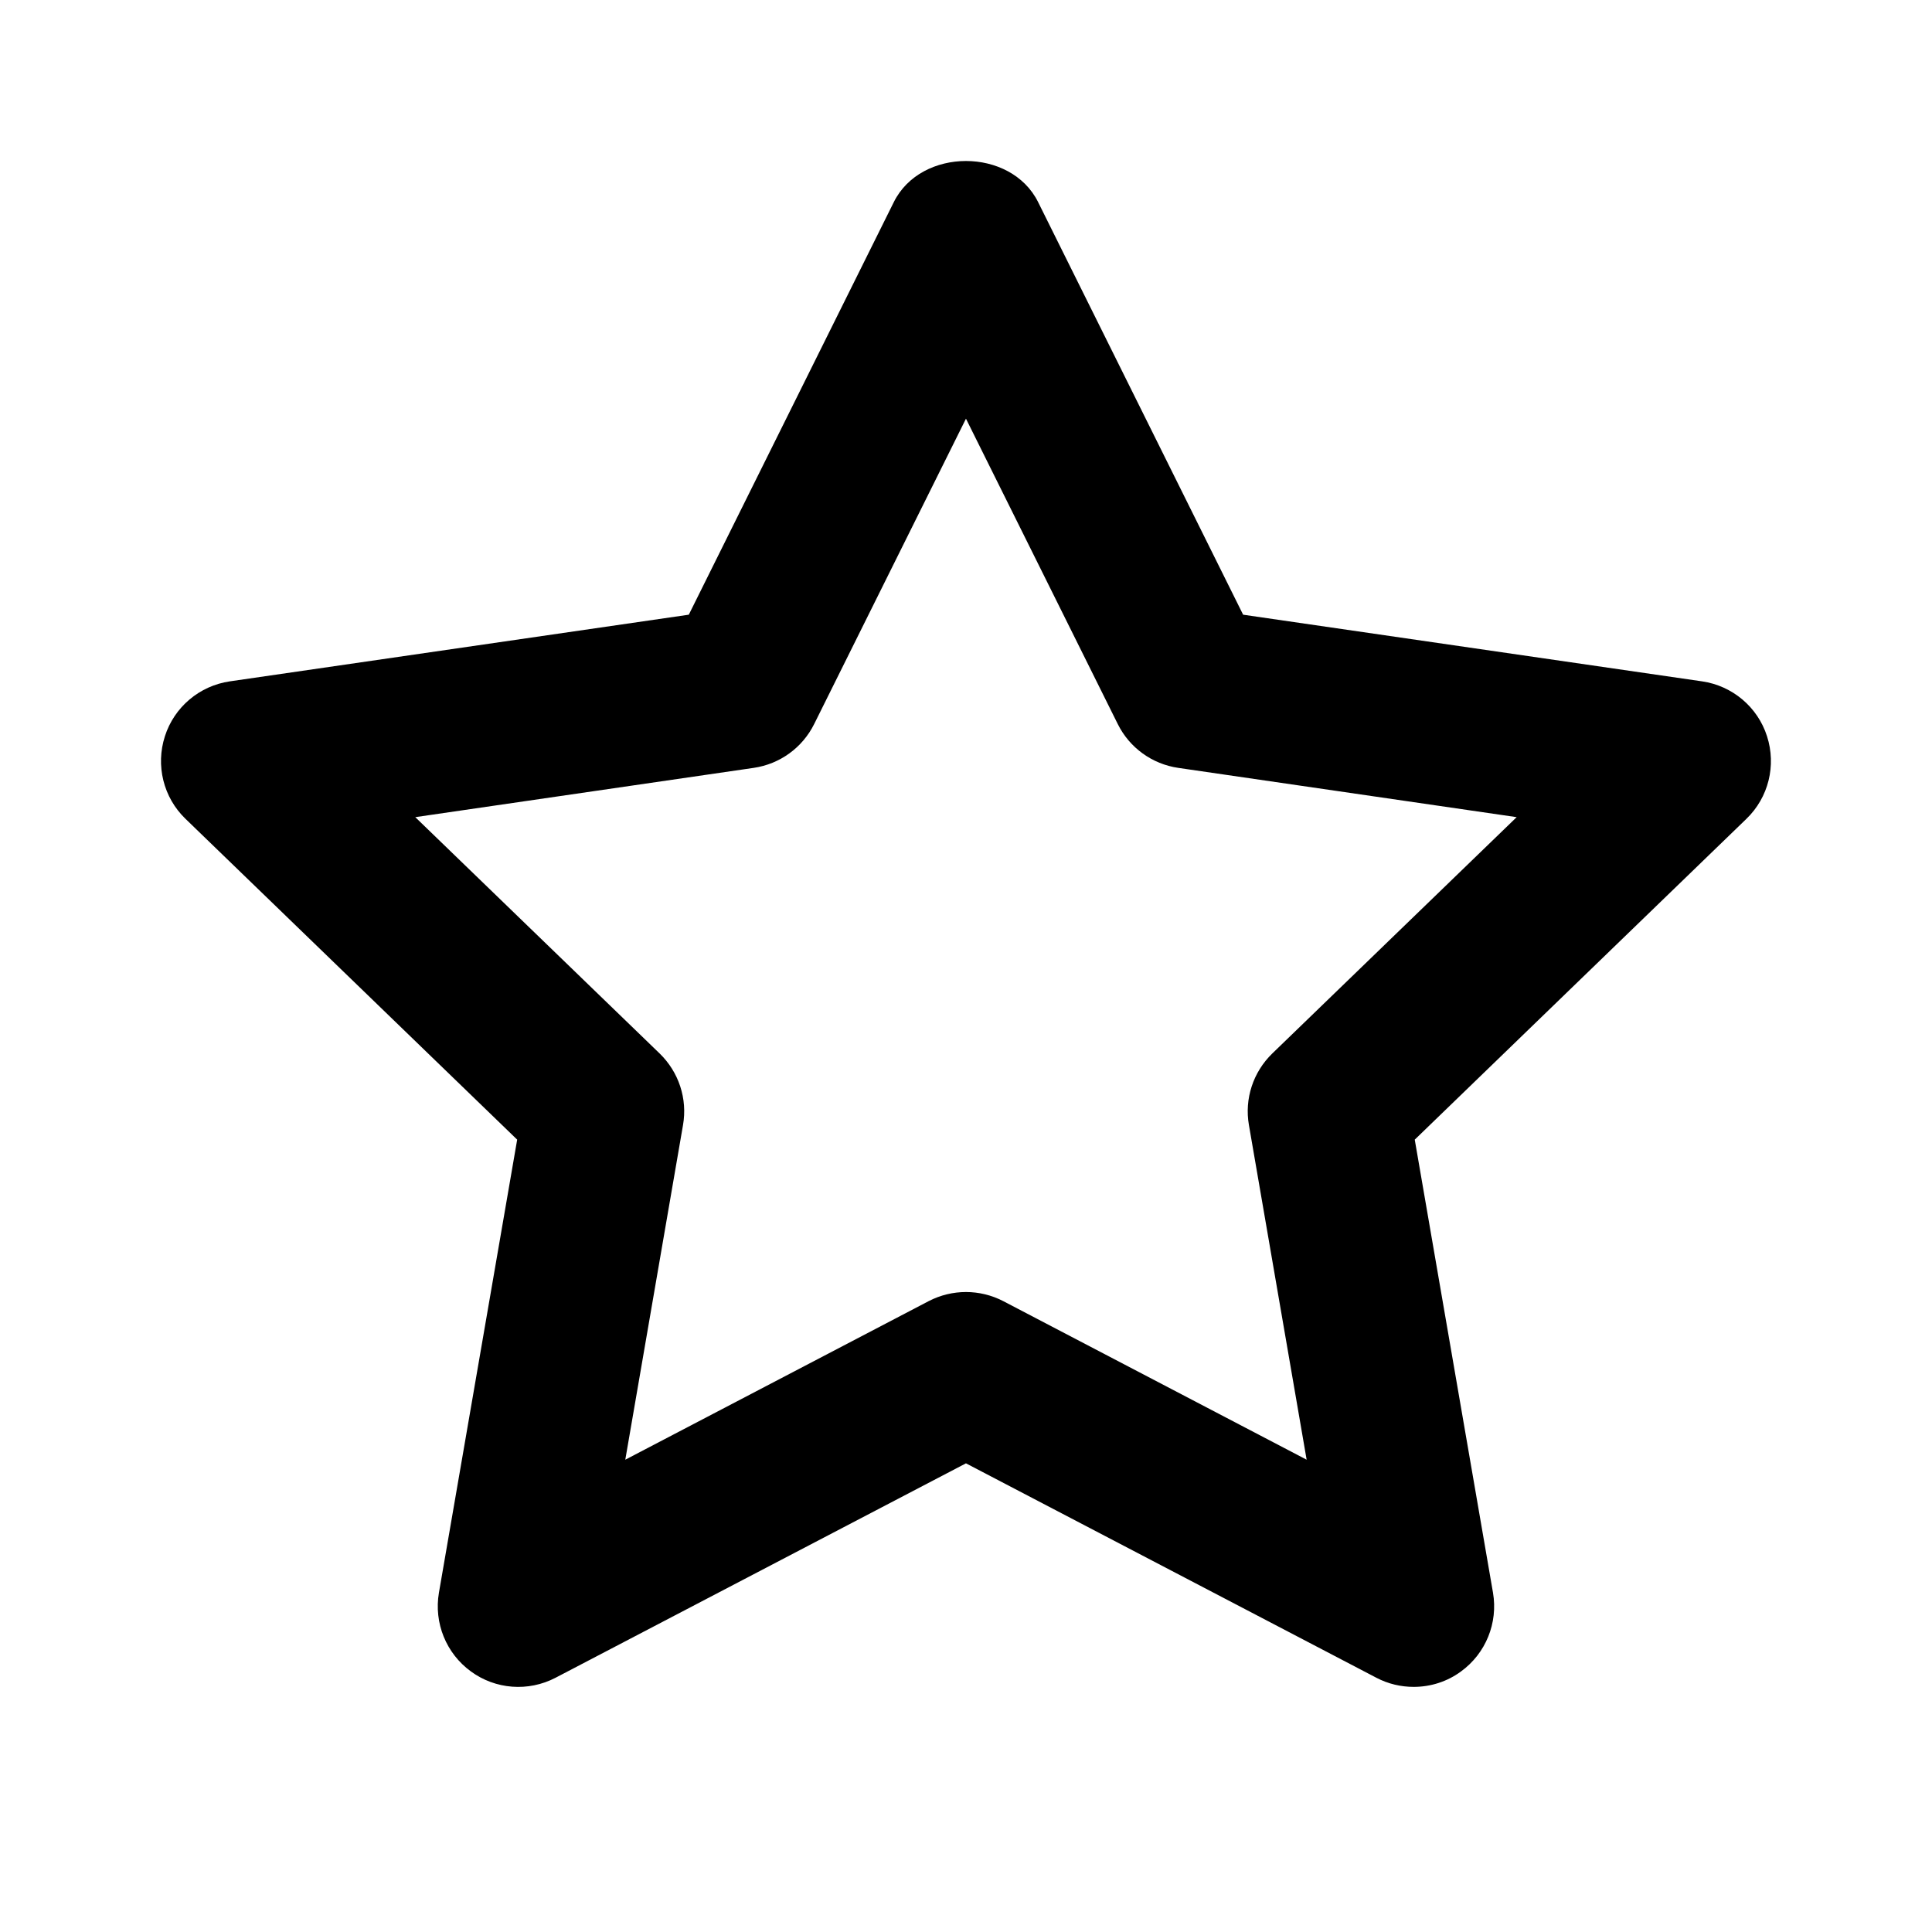 <!-- Generated by IcoMoon.io -->
<svg version="1.1" xmlns="http://www.w3.org/2000/svg" width="1024" height="1024" viewBox="0 0 1024 1024">
<title></title>
<g id="icomoon-ignore">
</g>
<path fill="#000" d="M511.981 684.8c6.784 0 13.568 1.621 19.755 4.821l160.811 84.053-30.592-177.365c-2.432-13.909 2.219-28.075 12.373-37.931l129.536-125.269-179.328-26.112c-13.867-2.005-25.856-10.667-32.085-23.211l-80.469-161.877-80.469 161.877c-6.229 12.544-18.219 21.205-32.085 23.211l-179.328 26.112 129.536 125.269c10.155 9.856 14.805 24.021 12.373 37.931l-30.592 177.365 160.811-84.053c6.187-3.2 12.971-4.821 19.755-4.821zM749.293 894.080c-6.784 0-13.568-1.579-19.755-4.821l-217.557-113.664-217.557 113.664c-14.421 7.509-31.829 6.187-44.843-3.371-13.141-9.557-19.669-25.728-16.939-41.728l41.472-240.128-175.787-170.027c-11.733-11.307-15.915-28.288-10.923-43.776 4.949-15.488 18.347-26.752 34.432-29.099l243.243-35.328 108.672-218.709c14.421-29.013 62.037-29.013 76.459 0l108.672 218.709 243.243 35.328c16.085 2.347 29.483 13.611 34.432 29.099 4.992 15.488 0.811 32.469-10.923 43.776l-175.787 170.027 41.472 240.128c2.731 16-3.797 32.171-16.939 41.728-7.381 5.461-16.213 8.192-25.088 8.192z"></path>
</svg>
